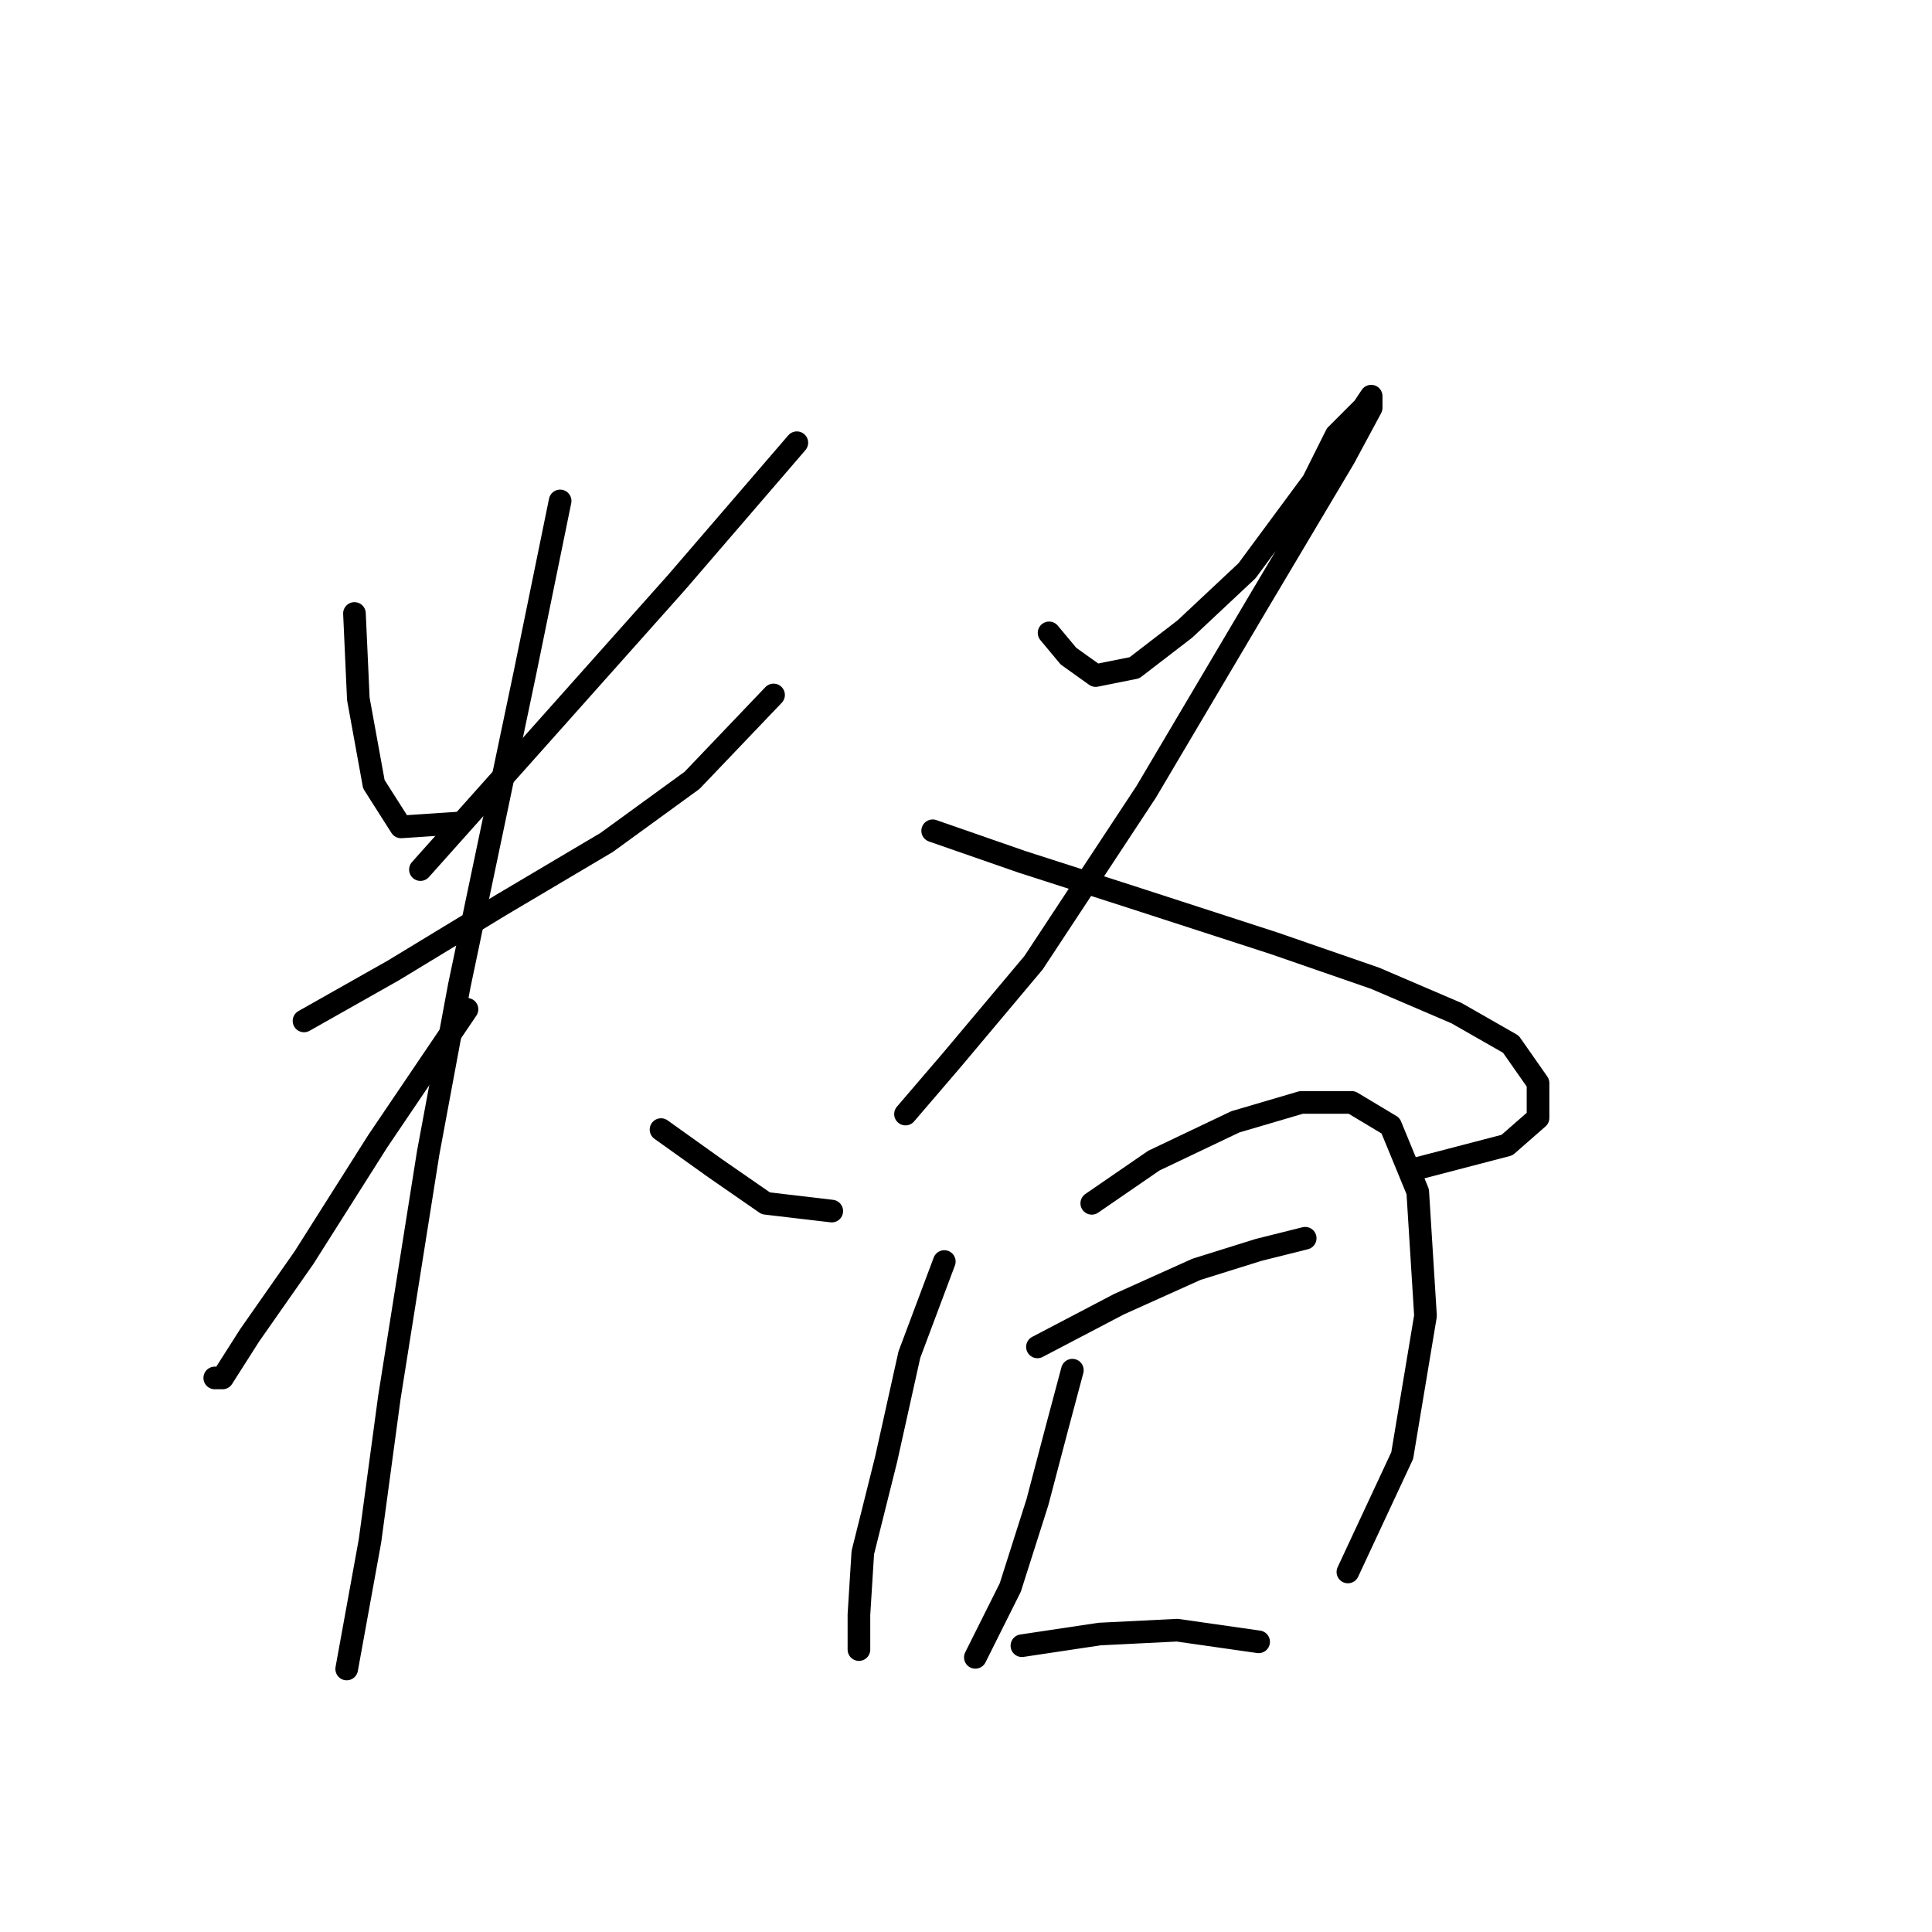 <?xml version="1.0" standalone="no"?>
    <svg width="256" height="256" xmlns="http://www.w3.org/2000/svg" version="1.1">
    <polyline stroke="black" stroke-width="3" stroke-linecap="round" fill="transparent" stroke-linejoin="round" points="46.967 81.288 47.481 92.6 49.538 103.912 53.138 109.568 60.851 109.054 60.851 109.054 " />
        <polyline stroke="black" stroke-width="3" stroke-linecap="round" fill="transparent" stroke-linejoin="round" points="105.586 58.663 89.646 77.174 68.564 100.827 55.709 115.225 55.709 115.225 " />
        <polyline stroke="black" stroke-width="3" stroke-linecap="round" fill="transparent" stroke-linejoin="round" points="40.283 135.278 52.109 128.594 66.507 119.852 80.39 111.625 91.702 103.398 102.501 92.086 102.501 92.086 " />
        <polyline stroke="black" stroke-width="3" stroke-linecap="round" fill="transparent" stroke-linejoin="round" points="74.22 66.376 69.592 89.001 60.851 130.65 56.737 152.761 51.595 185.155 49.024 204.181 46.967 215.493 45.939 221.149 45.939 221.149 " />
        <polyline stroke="black" stroke-width="3" stroke-linecap="round" fill="transparent" stroke-linejoin="round" points="61.879 133.736 50.052 151.218 40.283 166.644 33.084 176.928 29.484 182.584 28.456 182.584 28.456 182.584 " />
        <polyline stroke="black" stroke-width="3" stroke-linecap="round" fill="transparent" stroke-linejoin="round" points="87.589 149.676 94.788 154.818 101.472 159.446 110.214 160.474 110.214 160.474 " />
        <polyline stroke="black" stroke-width="3" stroke-linecap="round" fill="transparent" stroke-linejoin="round" points="139.009 83.859 141.58 86.944 145.179 89.515 150.321 88.486 157.005 83.344 165.233 75.631 173.974 63.805 177.059 57.634 180.659 54.035 181.687 52.493 181.687 54.035 178.088 60.72 166.775 79.745 151.863 104.941 136.952 127.565 126.154 140.42 119.983 147.619 119.983 147.619 " />
        <polyline stroke="black" stroke-width="3" stroke-linecap="round" fill="transparent" stroke-linejoin="round" points="123.583 110.083 135.409 114.196 149.807 118.824 168.832 124.994 182.201 129.622 192.999 134.25 200.198 138.363 203.797 143.505 203.797 148.133 199.684 151.733 187.857 154.818 187.857 154.818 " />
        <polyline stroke="black" stroke-width="3" stroke-linecap="round" fill="transparent" stroke-linejoin="round" points="125.125 167.159 120.497 179.499 117.412 193.383 114.327 205.723 113.813 213.95 113.813 218.578 113.813 218.578 " />
        <polyline stroke="black" stroke-width="3" stroke-linecap="round" fill="transparent" stroke-linejoin="round" points="144.665 159.446 152.892 153.789 163.69 148.647 172.431 146.076 179.116 146.076 184.258 149.162 187.857 157.903 188.886 174.357 185.8 192.868 178.602 208.294 178.602 208.294 " />
        <polyline stroke="black" stroke-width="3" stroke-linecap="round" fill="transparent" stroke-linejoin="round" points="137.466 178.471 148.264 172.815 158.548 168.187 166.775 165.616 172.946 164.073 172.946 164.073 " />
        <polyline stroke="black" stroke-width="3" stroke-linecap="round" fill="transparent" stroke-linejoin="round" points="142.094 181.556 140.037 189.269 137.466 199.039 133.867 210.351 129.239 219.607 129.239 219.607 " />
        <polyline stroke="black" stroke-width="3" stroke-linecap="round" fill="transparent" stroke-linejoin="round" points="135.409 218.064 145.693 216.521 155.977 216.007 166.775 217.55 166.775 217.55 " />
        </svg>